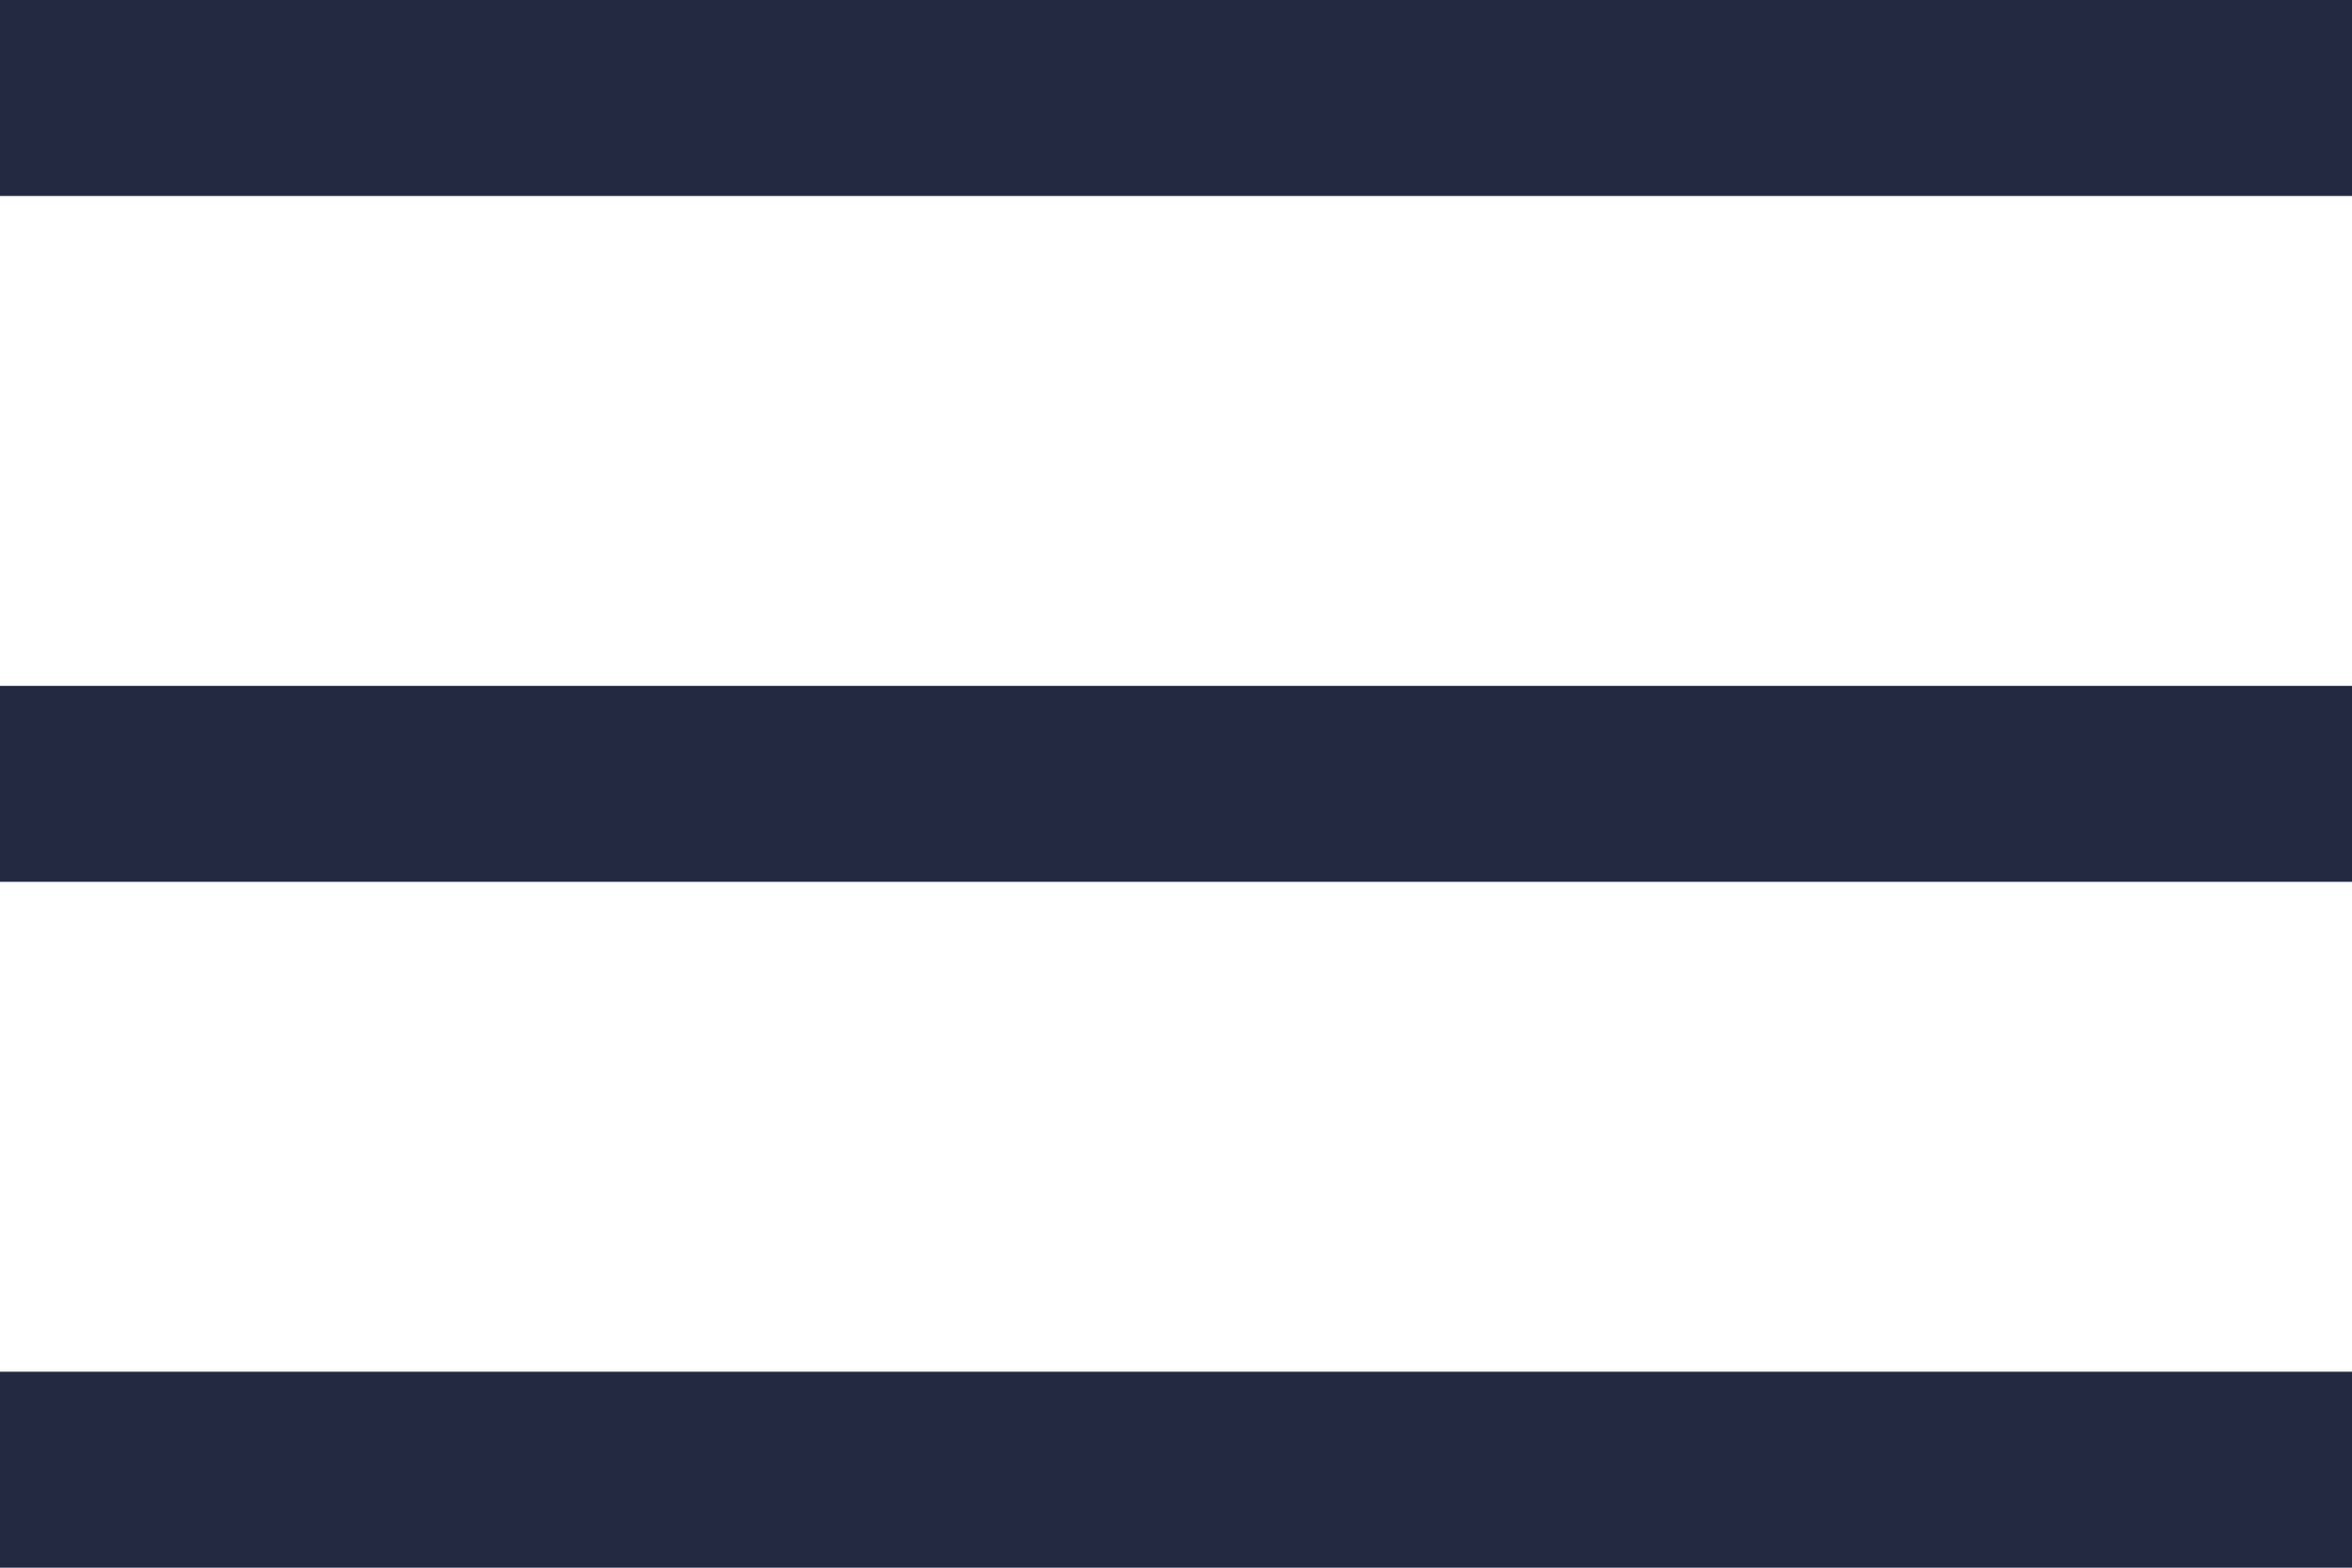 <svg width="24" height="16" viewBox="0 0 24 16" fill="none" xmlns="http://www.w3.org/2000/svg">
<rect width="24" height="2" fill="#242942"/>
<rect y="7" width="24" height="2" fill="#242942"/>
<rect y="14" width="24" height="2" fill="#242942"/>
</svg>
